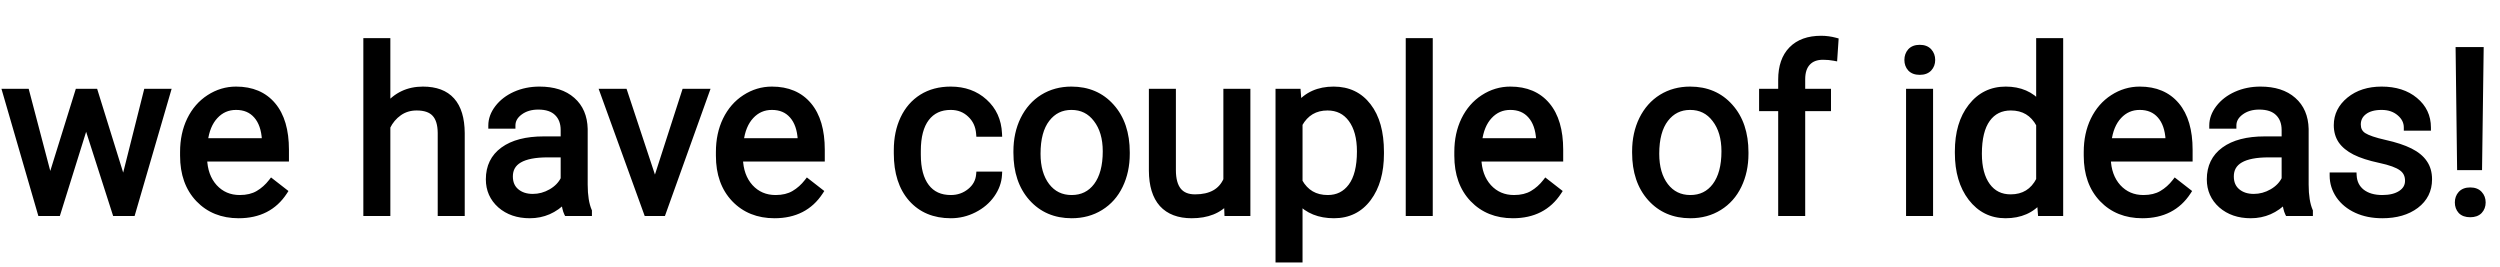<svg width="787" height="84" viewBox="0 0 787 84" fill="none" xmlns="http://www.w3.org/2000/svg">
<path d="M38.879 58.035L46.191 28.961H52.695L41.621 67H36.348L27.102 38.172L18.102 67H12.828L1.789 28.961H8.258L15.746 57.438L24.605 28.961H29.844L38.879 58.035ZM75.125 67.703C69.969 67.703 65.773 66.016 62.539 62.641C59.305 59.242 57.688 54.707 57.688 49.035V47.84C57.688 44.066 58.402 40.703 59.832 37.75C61.285 34.773 63.301 32.453 65.879 30.789C68.481 29.102 71.293 28.258 74.316 28.258C79.262 28.258 83.106 29.887 85.848 33.145C88.59 36.402 89.961 41.066 89.961 47.137V49.844H64.191C64.285 53.594 65.375 56.629 67.461 58.949C69.57 61.246 72.242 62.395 75.477 62.395C77.773 62.395 79.719 61.926 81.312 60.988C82.906 60.051 84.301 58.809 85.496 57.262L89.469 60.355C86.281 65.254 81.5 67.703 75.125 67.703ZM74.316 33.602C71.691 33.602 69.488 34.562 67.707 36.484C65.926 38.383 64.824 41.055 64.402 44.5H83.457V44.008C83.269 40.703 82.379 38.148 80.785 36.344C79.191 34.516 77.035 33.602 74.316 33.602ZM121.883 33.566C124.766 30.027 128.516 28.258 133.133 28.258C141.172 28.258 145.227 32.793 145.297 41.863V67H138.793V41.828C138.77 39.086 138.137 37.059 136.895 35.746C135.676 34.434 133.766 33.777 131.164 33.777C129.055 33.777 127.203 34.34 125.609 35.465C124.016 36.59 122.773 38.066 121.883 39.895V67H115.379V13H121.883V33.566ZM178.52 67C178.145 66.25 177.84 64.914 177.605 62.992C174.582 66.133 170.973 67.703 166.777 67.703C163.027 67.703 159.945 66.648 157.531 64.539C155.141 62.406 153.945 59.711 153.945 56.453C153.945 52.492 155.445 49.422 158.445 47.242C161.469 45.039 165.711 43.938 171.172 43.938H177.5V40.949C177.5 38.676 176.82 36.871 175.461 35.535C174.102 34.176 172.098 33.496 169.449 33.496C167.129 33.496 165.184 34.082 163.613 35.254C162.043 36.426 161.258 37.844 161.258 39.508H154.719C154.719 37.609 155.387 35.781 156.723 34.023C158.082 32.242 159.91 30.836 162.207 29.805C164.527 28.773 167.07 28.258 169.836 28.258C174.219 28.258 177.652 29.359 180.137 31.562C182.621 33.742 183.91 36.754 184.004 40.598V58.105C184.004 61.598 184.449 64.375 185.34 66.438V67H178.52ZM167.727 62.043C169.766 62.043 171.699 61.516 173.527 60.461C175.355 59.406 176.68 58.035 177.5 56.348V48.543H172.402C164.434 48.543 160.449 50.875 160.449 55.539C160.449 57.578 161.129 59.172 162.488 60.32C163.848 61.469 165.594 62.043 167.727 62.043ZM206.188 58.176L215.609 28.961H222.254L208.613 67H203.656L189.875 28.961H196.52L206.188 58.176ZM243.805 67.703C238.648 67.703 234.453 66.016 231.219 62.641C227.984 59.242 226.367 54.707 226.367 49.035V47.84C226.367 44.066 227.082 40.703 228.512 37.75C229.965 34.773 231.98 32.453 234.559 30.789C237.16 29.102 239.973 28.258 242.996 28.258C247.941 28.258 251.785 29.887 254.527 33.145C257.27 36.402 258.641 41.066 258.641 47.137V49.844H232.871C232.965 53.594 234.055 56.629 236.141 58.949C238.25 61.246 240.922 62.395 244.156 62.395C246.453 62.395 248.398 61.926 249.992 60.988C251.586 60.051 252.98 58.809 254.176 57.262L258.148 60.355C254.961 65.254 250.18 67.703 243.805 67.703ZM242.996 33.602C240.371 33.602 238.168 34.562 236.387 36.484C234.605 38.383 233.504 41.055 233.082 44.5H252.137V44.008C251.949 40.703 251.059 38.148 249.465 36.344C247.871 34.516 245.715 33.602 242.996 33.602ZM299.316 62.395C301.637 62.395 303.664 61.691 305.398 60.285C307.133 58.879 308.094 57.121 308.281 55.012H314.434C314.316 57.191 313.566 59.266 312.184 61.234C310.801 63.203 308.949 64.773 306.629 65.945C304.332 67.117 301.895 67.703 299.316 67.703C294.137 67.703 290.012 65.981 286.941 62.535C283.895 59.066 282.371 54.332 282.371 48.332V47.242C282.371 43.539 283.051 40.246 284.41 37.363C285.77 34.48 287.715 32.242 290.246 30.648C292.801 29.055 295.812 28.258 299.281 28.258C303.547 28.258 307.086 29.535 309.898 32.09C312.734 34.645 314.246 37.961 314.434 42.039H308.281C308.094 39.578 307.156 37.562 305.469 35.992C303.805 34.398 301.742 33.602 299.281 33.602C295.977 33.602 293.41 34.797 291.582 37.188C289.777 39.555 288.875 42.988 288.875 47.488V48.719C288.875 53.102 289.777 56.477 291.582 58.844C293.387 61.211 295.965 62.395 299.316 62.395ZM320.023 47.629C320.023 43.902 320.75 40.551 322.203 37.574C323.68 34.598 325.719 32.301 328.32 30.684C330.945 29.066 333.934 28.258 337.285 28.258C342.465 28.258 346.648 30.051 349.836 33.637C353.047 37.223 354.652 41.992 354.652 47.945V48.402C354.652 52.105 353.938 55.434 352.508 58.387C351.102 61.316 349.074 63.602 346.426 65.242C343.801 66.883 340.777 67.703 337.355 67.703C332.199 67.703 328.016 65.91 324.805 62.324C321.617 58.738 320.023 53.992 320.023 48.086V47.629ZM326.562 48.402C326.562 52.621 327.535 56.008 329.48 58.562C331.449 61.117 334.074 62.395 337.355 62.395C340.66 62.395 343.285 61.105 345.23 58.527C347.176 55.926 348.148 52.293 348.148 47.629C348.148 43.457 347.152 40.082 345.16 37.504C343.191 34.902 340.566 33.602 337.285 33.602C334.074 33.602 331.484 34.879 329.516 37.434C327.547 39.988 326.562 43.645 326.562 48.402ZM386.293 63.238C383.762 66.215 380.047 67.703 375.148 67.703C371.094 67.703 368 66.531 365.867 64.188C363.758 61.82 362.691 58.328 362.668 53.711V28.961H369.172V53.535C369.172 59.301 371.516 62.184 376.203 62.184C381.172 62.184 384.477 60.332 386.117 56.629V28.961H392.621V67H386.434L386.293 63.238ZM434.668 48.402C434.668 54.191 433.344 58.855 430.695 62.395C428.047 65.934 424.461 67.703 419.938 67.703C415.32 67.703 411.688 66.238 409.039 63.309V81.625H402.535V28.961H408.477L408.793 33.18C411.441 29.898 415.121 28.258 419.832 28.258C424.402 28.258 428.012 29.98 430.66 33.426C433.332 36.871 434.668 41.664 434.668 47.805V48.402ZM428.164 47.664C428.164 43.375 427.25 39.988 425.422 37.504C423.594 35.02 421.086 33.777 417.898 33.777C413.961 33.777 411.008 35.523 409.039 39.016V57.191C410.984 60.66 413.961 62.395 417.969 62.395C421.086 62.395 423.559 61.164 425.387 58.703C427.238 56.219 428.164 52.539 428.164 47.664ZM450.031 67H443.527V13H450.031V67ZM476.258 67.703C471.102 67.703 466.906 66.016 463.672 62.641C460.438 59.242 458.82 54.707 458.82 49.035V47.84C458.82 44.066 459.535 40.703 460.965 37.75C462.418 34.773 464.434 32.453 467.012 30.789C469.613 29.102 472.426 28.258 475.449 28.258C480.395 28.258 484.238 29.887 486.98 33.145C489.723 36.402 491.094 41.066 491.094 47.137V49.844H465.324C465.418 53.594 466.508 56.629 468.594 58.949C470.703 61.246 473.375 62.395 476.609 62.395C478.906 62.395 480.852 61.926 482.445 60.988C484.039 60.051 485.434 58.809 486.629 57.262L490.602 60.355C487.414 65.254 482.633 67.703 476.258 67.703ZM475.449 33.602C472.824 33.602 470.621 34.562 468.84 36.484C467.059 38.383 465.957 41.055 465.535 44.5H484.59V44.008C484.402 40.703 483.512 38.148 481.918 36.344C480.324 34.516 478.168 33.602 475.449 33.602ZM514.789 47.629C514.789 43.902 515.516 40.551 516.969 37.574C518.445 34.598 520.484 32.301 523.086 30.684C525.711 29.066 528.699 28.258 532.051 28.258C537.23 28.258 541.414 30.051 544.602 33.637C547.812 37.223 549.418 41.992 549.418 47.945V48.402C549.418 52.105 548.703 55.434 547.273 58.387C545.867 61.316 543.84 63.602 541.191 65.242C538.566 66.883 535.543 67.703 532.121 67.703C526.965 67.703 522.781 65.91 519.57 62.324C516.383 58.738 514.789 53.992 514.789 48.086V47.629ZM521.328 48.402C521.328 52.621 522.301 56.008 524.246 58.562C526.215 61.117 528.84 62.395 532.121 62.395C535.426 62.395 538.051 61.105 539.996 58.527C541.941 55.926 542.914 52.293 542.914 47.629C542.914 43.457 541.918 40.082 539.926 37.504C537.957 34.902 535.332 33.602 532.051 33.602C528.84 33.602 526.25 34.879 524.281 37.434C522.312 39.988 521.328 43.645 521.328 48.402ZM560.773 67V33.988H554.762V28.961H560.773V25.059C560.773 20.98 561.863 17.828 564.043 15.602C566.223 13.375 569.305 12.262 573.289 12.262C574.789 12.262 576.277 12.461 577.754 12.859L577.402 18.133C576.301 17.922 575.129 17.816 573.887 17.816C571.777 17.816 570.148 18.438 569 19.68C567.852 20.898 567.277 22.656 567.277 24.953V28.961H575.398V33.988H567.277V67H560.773ZM607.531 67H601.027V28.961H607.531V67ZM600.5 18.871C600.5 17.816 600.816 16.926 601.449 16.199C602.105 15.473 603.066 15.109 604.332 15.109C605.598 15.109 606.559 15.473 607.215 16.199C607.871 16.926 608.199 17.816 608.199 18.871C608.199 19.926 607.871 20.805 607.215 21.508C606.559 22.211 605.598 22.562 604.332 22.562C603.066 22.562 602.105 22.211 601.449 21.508C600.816 20.805 600.5 19.926 600.5 18.871ZM616.391 47.664C616.391 41.828 617.773 37.141 620.539 33.602C623.305 30.039 626.926 28.258 631.402 28.258C635.855 28.258 639.383 29.781 641.984 32.828V13H648.488V67H642.512L642.195 62.922C639.594 66.109 635.973 67.703 631.332 67.703C626.926 67.703 623.328 65.898 620.539 62.289C617.773 58.68 616.391 53.969 616.391 48.156V47.664ZM622.895 48.402C622.895 52.715 623.785 56.09 625.566 58.527C627.348 60.965 629.809 62.184 632.949 62.184C637.074 62.184 640.086 60.332 641.984 56.629V39.156C640.039 35.57 637.051 33.777 633.02 33.777C629.832 33.777 627.348 35.008 625.566 37.469C623.785 39.93 622.895 43.574 622.895 48.402ZM674.398 67.703C669.242 67.703 665.047 66.016 661.812 62.641C658.578 59.242 656.961 54.707 656.961 49.035V47.84C656.961 44.066 657.676 40.703 659.105 37.75C660.559 34.773 662.574 32.453 665.152 30.789C667.754 29.102 670.566 28.258 673.59 28.258C678.535 28.258 682.379 29.887 685.121 33.145C687.863 36.402 689.234 41.066 689.234 47.137V49.844H663.465C663.559 53.594 664.648 56.629 666.734 58.949C668.844 61.246 671.516 62.395 674.75 62.395C677.047 62.395 678.992 61.926 680.586 60.988C682.18 60.051 683.574 58.809 684.77 57.262L688.742 60.355C685.555 65.254 680.773 67.703 674.398 67.703ZM673.59 33.602C670.965 33.602 668.762 34.562 666.98 36.484C665.199 38.383 664.098 41.055 663.676 44.5H682.73V44.008C682.543 40.703 681.652 38.148 680.059 36.344C678.465 34.516 676.309 33.602 673.59 33.602ZM720.277 67C719.902 66.25 719.598 64.914 719.363 62.992C716.34 66.133 712.73 67.703 708.535 67.703C704.785 67.703 701.703 66.648 699.289 64.539C696.898 62.406 695.703 59.711 695.703 56.453C695.703 52.492 697.203 49.422 700.203 47.242C703.227 45.039 707.469 43.938 712.93 43.938H719.258V40.949C719.258 38.676 718.578 36.871 717.219 35.535C715.859 34.176 713.855 33.496 711.207 33.496C708.887 33.496 706.941 34.082 705.371 35.254C703.801 36.426 703.016 37.844 703.016 39.508H696.477C696.477 37.609 697.145 35.781 698.48 34.023C699.84 32.242 701.668 30.836 703.965 29.805C706.285 28.773 708.828 28.258 711.594 28.258C715.977 28.258 719.41 29.359 721.895 31.562C724.379 33.742 725.668 36.754 725.762 40.598V58.105C725.762 61.598 726.207 64.375 727.098 66.438V67H720.277ZM709.484 62.043C711.523 62.043 713.457 61.516 715.285 60.461C717.113 59.406 718.438 58.035 719.258 56.348V48.543H714.16C706.191 48.543 702.207 50.875 702.207 55.539C702.207 57.578 702.887 59.172 704.246 60.32C705.605 61.469 707.352 62.043 709.484 62.043ZM758.105 56.91C758.105 55.152 757.438 53.793 756.102 52.832C754.789 51.848 752.48 51.004 749.176 50.301C745.895 49.598 743.281 48.754 741.336 47.77C739.414 46.785 737.984 45.613 737.047 44.254C736.133 42.895 735.676 41.277 735.676 39.402C735.676 36.285 736.988 33.648 739.613 31.492C742.262 29.336 745.637 28.258 749.738 28.258C754.051 28.258 757.543 29.371 760.215 31.598C762.91 33.824 764.258 36.672 764.258 40.141H757.719C757.719 38.359 756.957 36.824 755.434 35.535C753.934 34.246 752.035 33.602 749.738 33.602C747.371 33.602 745.52 34.117 744.184 35.148C742.848 36.18 742.18 37.527 742.18 39.191C742.18 40.762 742.801 41.945 744.043 42.742C745.285 43.539 747.523 44.301 750.758 45.027C754.016 45.754 756.652 46.621 758.668 47.629C760.684 48.637 762.172 49.855 763.133 51.285C764.117 52.691 764.609 54.414 764.609 56.453C764.609 59.852 763.25 62.582 760.531 64.644C757.812 66.684 754.285 67.703 749.949 67.703C746.902 67.703 744.207 67.164 741.863 66.086C739.52 65.008 737.68 63.508 736.344 61.586C735.031 59.641 734.375 57.543 734.375 55.293H740.879C740.996 57.473 741.863 59.207 743.48 60.496C745.121 61.762 747.277 62.395 749.949 62.395C752.41 62.395 754.379 61.902 755.855 60.918C757.355 59.91 758.105 58.574 758.105 56.91ZM780.359 52.551H774.488L774.031 15.812H780.852L780.359 52.551ZM773.785 63.73C773.785 62.676 774.102 61.797 774.734 61.094C775.391 60.367 776.352 60.004 777.617 60.004C778.883 60.004 779.844 60.367 780.5 61.094C781.156 61.797 781.484 62.676 781.484 63.73C781.484 64.785 781.156 65.664 780.5 66.367C779.844 67.047 778.883 67.387 777.617 67.387C776.352 67.387 775.391 67.047 774.734 66.367C774.102 65.664 773.785 64.785 773.785 63.73Z" fill="black"/>
<path d="M38.879 58.035L37.924 58.332L38.98 61.731L39.849 58.279L38.879 58.035ZM46.191 28.961V27.961H45.412L45.222 28.717L46.191 28.961ZM52.695 28.961L53.656 29.241L54.028 27.961H52.695V28.961ZM41.621 67V68H42.371L42.581 67.279L41.621 67ZM36.348 67L35.395 67.305L35.618 68H36.348V67ZM27.102 38.172L28.054 37.867L27.089 34.858L26.147 37.874L27.102 38.172ZM18.102 67V68H18.837L19.056 67.298L18.102 67ZM12.828 67L11.868 67.279L12.077 68H12.828V67ZM1.789 28.961V27.961H0.458L0.829 29.24L1.789 28.961ZM8.258 28.961L9.225 28.707L9.029 27.961H8.258V28.961ZM15.746 57.438L14.779 57.692L15.665 61.063L16.701 57.735L15.746 57.438ZM24.605 28.961V27.961H23.869L23.651 28.664L24.605 28.961ZM29.844 28.961L30.799 28.664L30.58 27.961H29.844V28.961ZM39.849 58.279L47.161 29.205L45.222 28.717L37.909 57.791L39.849 58.279ZM46.191 29.961H52.695V27.961H46.191V29.961ZM51.735 28.681L40.661 66.721L42.581 67.279L53.656 29.241L51.735 28.681ZM41.621 66H36.348V68H41.621V66ZM37.3 66.695L28.054 37.867L26.149 38.477L35.395 67.305L37.3 66.695ZM26.147 37.874L17.147 66.702L19.056 67.298L28.056 38.47L26.147 37.874ZM18.102 66H12.828V68H18.102V66ZM13.789 66.721L2.749 28.682L0.829 29.24L11.868 67.279L13.789 66.721ZM1.789 29.961H8.258V27.961H1.789V29.961ZM7.291 29.215L14.779 57.692L16.713 57.183L9.225 28.707L7.291 29.215ZM16.701 57.735L25.56 29.258L23.651 28.664L14.791 57.14L16.701 57.735ZM24.605 29.961H29.844V27.961H24.605V29.961ZM28.889 29.258L37.924 58.332L39.834 57.738L30.799 28.664L28.889 29.258ZM62.539 62.641L61.815 63.33L61.817 63.333L62.539 62.641ZM59.832 37.75L58.933 37.311L58.932 37.314L59.832 37.75ZM65.879 30.789L66.421 31.629L66.423 31.628L65.879 30.789ZM89.961 49.844V50.844H90.961V49.844H89.961ZM64.191 49.844V48.844H63.166L63.192 49.869L64.191 49.844ZM67.461 58.949L66.717 59.618L66.724 59.626L67.461 58.949ZM85.496 57.262L86.111 56.473L85.319 55.856L84.705 56.65L85.496 57.262ZM89.469 60.355L90.307 60.901L90.808 60.131L90.083 59.566L89.469 60.355ZM67.707 36.484L68.436 37.169L68.441 37.164L67.707 36.484ZM64.402 44.5L63.41 44.379L63.272 45.5H64.402V44.5ZM83.457 44.5V45.5H84.457V44.5H83.457ZM83.457 44.008H84.457V43.98L84.455 43.951L83.457 44.008ZM80.785 36.344L80.031 37.001L80.036 37.006L80.785 36.344ZM75.125 66.703C70.21 66.703 66.286 65.106 63.261 61.949L61.817 63.333C65.26 66.926 69.727 68.703 75.125 68.703V66.703ZM63.263 61.951C60.242 58.776 58.688 54.507 58.688 49.035H56.688C56.688 54.907 58.368 59.708 61.815 63.33L63.263 61.951ZM58.688 49.035V47.84H56.688V49.035H58.688ZM58.688 47.84C58.688 44.195 59.377 40.984 60.732 38.186L58.932 37.314C57.427 40.422 56.688 43.938 56.688 47.84H58.688ZM60.731 38.189C62.11 35.362 64.008 33.187 66.421 31.629L65.337 29.949C62.593 31.72 60.46 34.184 58.933 37.311L60.731 38.189ZM66.423 31.628C68.867 30.043 71.491 29.258 74.316 29.258V27.258C71.095 27.258 68.094 28.16 65.335 29.95L66.423 31.628ZM74.316 29.258C79.02 29.258 82.562 30.794 85.083 33.788L86.613 32.501C83.649 28.979 79.504 27.258 74.316 27.258V29.258ZM85.083 33.788C87.62 36.803 88.961 41.203 88.961 47.137H90.961C90.961 40.929 89.56 36.002 86.613 32.501L85.083 33.788ZM88.961 47.137V49.844H90.961V47.137H88.961ZM89.961 48.844H64.191V50.844H89.961V48.844ZM63.192 49.869C63.29 53.807 64.441 57.086 66.717 59.618L68.205 58.281C66.309 56.172 65.28 53.381 65.191 49.819L63.192 49.869ZM66.724 59.626C69.031 62.137 71.974 63.395 75.477 63.395V61.395C72.51 61.395 70.11 60.355 68.198 58.273L66.724 59.626ZM75.477 63.395C77.909 63.395 80.039 62.898 81.82 61.85L80.805 60.126C79.398 60.954 77.638 61.395 75.477 61.395V63.395ZM81.82 61.85C83.529 60.844 85.019 59.515 86.287 57.873L84.705 56.65C83.583 58.102 82.283 59.257 80.805 60.126L81.82 61.85ZM84.882 58.051L88.854 61.144L90.083 59.566L86.111 56.473L84.882 58.051ZM88.631 59.81C85.647 64.396 81.198 66.703 75.125 66.703V68.703C81.802 68.703 86.916 66.112 90.307 60.901L88.631 59.81ZM74.316 32.602C71.414 32.602 68.945 33.678 66.974 35.805L68.441 37.164C70.032 35.447 71.969 34.602 74.316 34.602V32.602ZM66.978 35.8C65.01 37.898 63.849 40.792 63.41 44.379L65.395 44.621C65.799 41.317 66.842 38.868 68.436 37.169L66.978 35.8ZM64.402 45.5H83.457V43.5H64.402V45.5ZM84.457 44.5V44.008H82.457V44.5H84.457ZM84.455 43.951C84.26 40.505 83.324 37.708 81.535 35.682L80.036 37.006C81.434 38.589 82.279 40.901 82.459 44.065L84.455 43.951ZM81.539 35.687C79.731 33.613 77.285 32.602 74.316 32.602V34.602C76.785 34.602 78.652 35.418 80.031 37.001L81.539 35.687ZM121.883 33.566H120.883V36.377L122.658 34.198L121.883 33.566ZM145.297 41.863L146.297 41.863L146.297 41.855L145.297 41.863ZM145.297 67V68H146.297V67H145.297ZM138.793 67H137.793V68H138.793V67ZM138.793 41.828L139.793 41.828L139.793 41.82L138.793 41.828ZM136.895 35.746L136.162 36.427L136.168 36.434L136.895 35.746ZM121.883 39.895L120.984 39.457L120.883 39.664V39.895H121.883ZM121.883 67V68H122.883V67H121.883ZM115.379 67H114.379V68H115.379V67ZM115.379 13V12H114.379V13H115.379ZM121.883 13H122.883V12H121.883V13ZM122.658 34.198C125.349 30.895 128.812 29.258 133.133 29.258V27.258C128.219 27.258 124.183 29.16 121.107 32.935L122.658 34.198ZM133.133 29.258C136.964 29.258 139.676 30.333 141.458 32.326C143.259 34.341 144.263 37.463 144.297 41.871L146.297 41.855C146.261 37.193 145.202 33.513 142.949 30.993C140.676 28.45 137.34 27.258 133.133 27.258V29.258ZM144.297 41.863V67H146.297V41.863H144.297ZM145.297 66H138.793V68H145.297V66ZM139.793 67V41.828H137.793V67H139.793ZM139.793 41.82C139.768 38.952 139.108 36.63 137.621 35.059L136.168 36.434C137.165 37.487 137.771 39.22 137.793 41.837L139.793 41.82ZM137.627 35.066C136.147 33.472 133.916 32.777 131.164 32.777V34.777C133.615 34.777 135.204 35.395 136.162 36.426L137.627 35.066ZM131.164 32.777C128.866 32.777 126.809 33.394 125.033 34.648L126.186 36.282C127.597 35.286 129.244 34.777 131.164 34.777V32.777ZM125.033 34.648C123.295 35.874 121.945 37.484 120.984 39.457L122.782 40.333C123.602 38.649 124.736 37.306 126.186 36.282L125.033 34.648ZM120.883 39.895V67H122.883V39.895H120.883ZM121.883 66H115.379V68H121.883V66ZM116.379 67V13H114.379V67H116.379ZM115.379 14H121.883V12H115.379V14ZM120.883 13V33.566H122.883V13H120.883ZM178.52 67L177.625 67.447L177.901 68H178.52V67ZM177.605 62.992L178.598 62.871L178.344 60.784L176.885 62.299L177.605 62.992ZM157.531 64.539L156.865 65.285L156.873 65.292L157.531 64.539ZM158.445 47.242L159.033 48.051L159.034 48.05L158.445 47.242ZM177.5 43.938V44.938H178.5V43.938H177.5ZM175.461 35.535L174.754 36.242L174.76 36.248L175.461 35.535ZM161.258 39.508V40.508H162.258V39.508H161.258ZM154.719 39.508H153.719V40.508H154.719V39.508ZM156.723 34.023L155.928 33.417L155.926 33.418L156.723 34.023ZM162.207 29.805L161.801 28.891L161.797 28.892L162.207 29.805ZM180.137 31.562L179.473 32.311L179.477 32.314L180.137 31.562ZM184.004 40.598H185.004V40.586L185.004 40.573L184.004 40.598ZM185.34 66.438H186.34V66.231L186.258 66.041L185.34 66.438ZM185.34 67V68H186.34V67H185.34ZM177.5 56.348L178.399 56.785L178.5 56.578V56.348H177.5ZM177.5 48.543H178.5V47.543H177.5V48.543ZM179.414 66.553C179.123 65.971 178.832 64.789 178.598 62.871L176.613 63.113C176.848 65.039 177.166 66.529 177.625 67.447L179.414 66.553ZM176.885 62.299C174.042 65.252 170.689 66.703 166.777 66.703V68.703C171.256 68.703 175.122 67.014 178.326 63.686L176.885 62.299ZM166.777 66.703C163.226 66.703 160.391 65.71 158.189 63.786L156.873 65.292C159.5 67.587 162.829 68.703 166.777 68.703V66.703ZM158.197 63.793C156.023 61.853 154.945 59.431 154.945 56.453H152.945C152.945 59.99 154.258 62.959 156.866 65.285L158.197 63.793ZM154.945 56.453C154.945 52.787 156.312 50.028 159.033 48.051L157.858 46.433C154.579 48.816 152.945 52.198 152.945 56.453H154.945ZM159.034 48.05C161.824 46.017 165.829 44.938 171.172 44.938V42.938C165.592 42.938 161.113 44.061 157.856 46.434L159.034 48.05ZM171.172 44.938H177.5V42.938H171.172V44.938ZM178.5 43.938V40.949H176.5V43.938H178.5ZM178.5 40.949C178.5 38.463 177.749 36.382 176.162 34.822L174.76 36.248C175.892 37.361 176.5 38.888 176.5 40.949H178.5ZM176.168 34.828C174.559 33.219 172.261 32.496 169.449 32.496V34.496C171.935 34.496 173.644 35.132 174.754 36.242L176.168 34.828ZM169.449 32.496C166.954 32.496 164.788 33.129 163.015 34.453L164.211 36.055C165.579 35.035 167.303 34.496 169.449 34.496V32.496ZM163.015 34.453C161.243 35.775 160.258 37.47 160.258 39.508H162.258C162.258 38.218 162.843 37.076 164.211 36.055L163.015 34.453ZM161.258 38.508H154.719V40.508H161.258V38.508ZM155.719 39.508C155.719 37.862 156.293 36.242 157.519 34.629L155.926 33.418C154.481 35.321 153.719 37.356 153.719 39.508H155.719ZM157.518 34.63C158.764 32.997 160.453 31.689 162.617 30.717L161.797 28.892C159.368 29.983 157.4 31.488 155.928 33.417L157.518 34.63ZM162.613 30.718C164.795 29.749 167.198 29.258 169.836 29.258V27.258C166.943 27.258 164.26 27.798 161.801 28.891L162.613 30.718ZM169.836 29.258C174.054 29.258 177.224 30.316 179.473 32.311L180.8 30.814C178.081 28.403 174.384 27.258 169.836 27.258V29.258ZM179.477 32.314C181.717 34.279 182.916 37.008 183.004 40.622L185.004 40.573C184.904 36.5 183.525 33.205 180.796 30.811L179.477 32.314ZM183.004 40.598V58.105H185.004V40.598H183.004ZM183.004 58.105C183.004 61.666 183.456 64.596 184.422 66.834L186.258 66.041C185.443 64.154 185.004 61.529 185.004 58.105H183.004ZM184.34 66.438V67H186.34V66.438H184.34ZM185.34 66H178.52V68H185.34V66ZM167.727 63.043C169.947 63.043 172.053 62.466 174.027 61.327L173.028 59.595C171.346 60.565 169.584 61.043 167.727 61.043V63.043ZM174.027 61.327C176.006 60.185 177.481 58.674 178.399 56.785L176.601 55.91C175.878 57.396 174.705 58.627 173.028 59.595L174.027 61.327ZM178.5 56.348V48.543H176.5V56.348H178.5ZM177.5 47.543H172.402V49.543H177.5V47.543ZM172.402 47.543C168.353 47.543 165.152 48.13 162.932 49.429C160.63 50.777 159.449 52.856 159.449 55.539H161.449C161.449 53.558 162.261 52.139 163.943 51.155C165.707 50.122 168.483 49.543 172.402 49.543V47.543ZM159.449 55.539C159.449 57.825 160.224 59.717 161.843 61.084L163.134 59.556C162.033 58.627 161.449 57.332 161.449 55.539H159.449ZM161.843 61.084C163.417 62.414 165.406 63.043 167.727 63.043V61.043C165.781 61.043 164.278 60.523 163.134 59.556L161.843 61.084ZM206.188 58.176L205.238 58.49L206.2 61.396L207.139 58.483L206.188 58.176ZM215.609 28.961V27.961H214.881L214.658 28.654L215.609 28.961ZM222.254 28.961L223.195 29.299L223.675 27.961H222.254V28.961ZM208.613 67V68H209.317L209.555 67.338L208.613 67ZM203.656 67L202.716 67.341L202.955 68H203.656V67ZM189.875 28.961V27.961H188.449L188.935 29.302L189.875 28.961ZM196.52 28.961L197.469 28.647L197.242 27.961H196.52V28.961ZM207.139 58.483L216.561 29.268L214.658 28.654L205.236 57.869L207.139 58.483ZM215.609 29.961H222.254V27.961H215.609V29.961ZM221.313 28.623L207.672 66.662L209.555 67.338L223.195 29.299L221.313 28.623ZM208.613 66H203.656V68H208.613V66ZM204.596 66.659L190.815 28.62L188.935 29.302L202.716 67.341L204.596 66.659ZM189.875 29.961H196.52V27.961H189.875V29.961ZM195.57 29.275L205.238 58.49L207.137 57.862L197.469 28.647L195.57 29.275ZM231.219 62.641L230.494 63.33L230.497 63.333L231.219 62.641ZM228.512 37.75L227.613 37.311L227.612 37.314L228.512 37.75ZM234.559 30.789L235.101 31.629L235.103 31.628L234.559 30.789ZM258.641 49.844V50.844H259.641V49.844H258.641ZM232.871 49.844V48.844H231.846L231.871 49.869L232.871 49.844ZM236.141 58.949L235.397 59.618L235.404 59.626L236.141 58.949ZM254.176 57.262L254.79 56.473L253.998 55.856L253.384 56.65L254.176 57.262ZM258.148 60.355L258.987 60.901L259.488 60.131L258.763 59.566L258.148 60.355ZM236.387 36.484L237.116 37.169L237.12 37.164L236.387 36.484ZM233.082 44.5L232.089 44.379L231.952 45.5H233.082V44.5ZM252.137 44.5V45.5H253.137V44.5H252.137ZM252.137 44.008H253.137V43.98L253.135 43.951L252.137 44.008ZM249.465 36.344L248.711 37.001L248.715 37.006L249.465 36.344ZM243.805 66.703C238.89 66.703 234.966 65.106 231.941 61.949L230.497 63.333C233.94 66.926 238.407 68.703 243.805 68.703V66.703ZM231.943 61.951C228.921 58.776 227.367 54.507 227.367 49.035H225.367C225.367 54.907 227.047 59.708 230.494 63.33L231.943 61.951ZM227.367 49.035V47.84H225.367V49.035H227.367ZM227.367 47.84C227.367 44.195 228.057 40.984 229.412 38.186L227.612 37.314C226.107 40.422 225.367 43.938 225.367 47.84H227.367ZM229.41 38.189C230.79 35.362 232.688 33.187 235.101 31.629L234.016 29.949C231.273 31.72 229.14 34.184 227.613 37.311L229.41 38.189ZM235.103 31.628C237.547 30.043 240.171 29.258 242.996 29.258V27.258C239.774 27.258 236.774 28.16 234.014 29.95L235.103 31.628ZM242.996 29.258C247.699 29.258 251.242 30.794 253.762 33.788L255.292 32.501C252.329 28.979 248.183 27.258 242.996 27.258V29.258ZM253.762 33.788C256.299 36.803 257.641 41.203 257.641 47.137H259.641C259.641 40.929 258.24 36.002 255.292 32.501L253.762 33.788ZM257.641 47.137V49.844H259.641V47.137H257.641ZM258.641 48.844H232.871V50.844H258.641V48.844ZM231.871 49.869C231.97 53.807 233.121 57.086 235.397 59.618L236.884 58.281C234.988 56.172 233.96 53.381 233.871 49.819L231.871 49.869ZM235.404 59.626C237.711 62.137 240.654 63.395 244.156 63.395V61.395C241.19 61.395 238.789 60.355 236.877 58.273L235.404 59.626ZM244.156 63.395C246.589 63.395 248.719 62.898 250.499 61.85L249.485 60.126C248.078 60.954 246.318 61.395 244.156 61.395V63.395ZM250.499 61.85C252.209 60.844 253.698 59.515 254.967 57.873L253.384 56.65C252.263 58.102 250.963 59.257 249.485 60.126L250.499 61.85ZM253.561 58.051L257.534 61.144L258.763 59.566L254.79 56.473L253.561 58.051ZM257.31 59.81C254.326 64.396 249.878 66.703 243.805 66.703V68.703C250.481 68.703 255.596 66.112 258.987 60.901L257.31 59.81ZM242.996 32.602C240.093 32.602 237.624 33.678 235.653 35.805L237.12 37.164C238.712 35.447 240.649 34.602 242.996 34.602V32.602ZM235.657 35.8C233.689 37.898 232.529 40.792 232.089 44.379L234.075 44.621C234.479 41.317 235.522 38.868 237.116 37.169L235.657 35.8ZM233.082 45.5H252.137V43.5H233.082V45.5ZM253.137 44.5V44.008H251.137V44.5H253.137ZM253.135 43.951C252.94 40.505 252.004 37.708 250.214 35.682L248.715 37.006C250.114 38.589 250.959 40.901 251.138 44.065L253.135 43.951ZM250.219 35.687C248.411 33.613 245.965 32.602 242.996 32.602V34.602C245.465 34.602 247.331 35.418 248.711 37.001L250.219 35.687ZM308.281 55.012V54.012H307.366L307.285 54.923L308.281 55.012ZM314.434 55.012L315.432 55.065L315.489 54.012H314.434V55.012ZM306.629 65.945L306.178 65.053L306.174 65.055L306.629 65.945ZM286.941 62.535L286.19 63.195L286.195 63.2L286.941 62.535ZM290.246 30.648L289.717 29.8L289.713 29.802L290.246 30.648ZM309.898 32.09L309.226 32.83L309.229 32.833L309.898 32.09ZM314.434 42.039V43.039H315.481L315.433 41.993L314.434 42.039ZM308.281 42.039L307.284 42.115L307.355 43.039H308.281V42.039ZM305.469 35.992L304.777 36.714L304.782 36.719L304.788 36.724L305.469 35.992ZM291.582 37.188L290.788 36.58L290.787 36.581L291.582 37.188ZM299.316 63.395C301.856 63.395 304.108 62.619 306.028 61.062L304.769 59.508C303.22 60.764 301.417 61.395 299.316 61.395V63.395ZM306.028 61.062C307.96 59.496 309.064 57.495 309.277 55.1L307.285 54.923C307.123 56.747 306.306 58.262 304.769 59.508L306.028 61.062ZM308.281 56.012H314.434V54.012H308.281V56.012ZM313.435 54.958C313.329 56.932 312.652 58.828 311.365 60.66L313.002 61.809C314.481 59.703 315.304 57.451 315.432 55.065L313.435 54.958ZM311.365 60.66C310.084 62.483 308.364 63.949 306.178 65.053L307.08 66.838C309.535 65.598 311.517 63.923 313.002 61.809L311.365 60.66ZM306.174 65.055C304.018 66.155 301.737 66.703 299.316 66.703V68.703C302.053 68.703 304.646 68.08 307.083 66.836L306.174 65.055ZM299.316 66.703C294.383 66.703 290.544 65.075 287.688 61.87L286.195 63.2C289.479 66.886 293.89 68.703 299.316 68.703V66.703ZM287.693 61.875C284.849 58.638 283.371 54.164 283.371 48.332H281.371C281.371 54.501 282.94 59.495 286.19 63.195L287.693 61.875ZM283.371 48.332V47.242H281.371V48.332H283.371ZM283.371 47.242C283.371 43.663 284.028 40.519 285.315 37.79L283.506 36.937C282.074 39.973 281.371 43.415 281.371 47.242H283.371ZM285.315 37.79C286.598 35.068 288.42 32.98 290.779 31.495L289.713 29.802C287.01 31.504 284.941 33.893 283.506 36.937L285.315 37.79ZM290.775 31.497C293.148 30.017 295.971 29.258 299.281 29.258V27.258C295.654 27.258 292.453 28.093 289.717 29.8L290.775 31.497ZM299.281 29.258C303.331 29.258 306.621 30.463 309.226 32.83L310.571 31.35C307.551 28.607 303.763 27.258 299.281 27.258V29.258ZM309.229 32.833C311.852 35.195 313.258 38.253 313.435 42.085L315.433 41.993C315.234 37.669 313.617 34.094 310.568 31.347L309.229 32.833ZM314.434 41.039H308.281V43.039H314.434V41.039ZM309.278 41.963C309.073 39.271 308.035 37.014 306.15 35.26L304.788 36.724C306.277 38.111 307.114 39.885 307.284 42.115L309.278 41.963ZM306.16 35.27C304.297 33.485 301.981 32.602 299.281 32.602V34.602C301.504 34.602 303.313 35.312 304.777 36.714L306.16 35.27ZM299.281 32.602C295.7 32.602 292.825 33.915 290.788 36.58L292.376 37.795C293.995 35.678 296.253 34.602 299.281 34.602V32.602ZM290.787 36.581C288.797 39.192 287.875 42.876 287.875 47.488H289.875C289.875 43.101 290.758 39.918 292.377 37.794L290.787 36.581ZM287.875 47.488V48.719H289.875V47.488H287.875ZM287.875 48.719C287.875 53.221 288.8 56.843 290.787 59.45L292.377 58.237C290.755 56.11 289.875 52.982 289.875 48.719H287.875ZM290.787 59.45C292.806 62.099 295.698 63.395 299.316 63.395V61.395C296.232 61.395 293.967 60.323 292.377 58.237L290.787 59.45ZM322.203 37.574L321.307 37.13L321.304 37.136L322.203 37.574ZM328.32 30.684L327.796 29.832L327.792 29.834L328.32 30.684ZM349.836 33.637L349.089 34.301L349.091 34.304L349.836 33.637ZM352.508 58.387L351.608 57.951L351.606 57.954L352.508 58.387ZM346.426 65.242L345.899 64.392L345.896 64.394L346.426 65.242ZM324.805 62.324L324.057 62.989L324.06 62.991L324.805 62.324ZM329.48 58.562L328.685 59.168L328.688 59.173L329.48 58.562ZM345.23 58.527L346.029 59.13L346.031 59.126L345.23 58.527ZM345.16 37.504L344.363 38.107L344.369 38.115L345.16 37.504ZM321.023 47.629C321.023 44.035 321.723 40.837 323.102 38.013L321.304 37.136C319.777 40.265 319.023 43.77 319.023 47.629H321.023ZM323.099 38.019C324.5 35.194 326.418 33.044 328.848 31.533L327.792 29.834C325.02 31.558 322.859 34.001 321.307 37.13L323.099 38.019ZM328.845 31.535C331.298 30.023 334.102 29.258 337.285 29.258V27.258C333.765 27.258 330.592 28.109 327.796 29.832L328.845 31.535ZM337.285 29.258C342.205 29.258 346.107 30.947 349.089 34.301L350.583 32.972C347.19 29.154 342.725 27.258 337.285 27.258V29.258ZM349.091 34.304C352.101 37.666 353.652 42.178 353.652 47.945H355.652C355.652 41.807 353.993 36.78 350.581 32.97L349.091 34.304ZM353.652 47.945V48.402H355.652V47.945H353.652ZM353.652 48.402C353.652 51.974 352.964 55.15 351.608 57.951L353.408 58.822C354.911 55.717 355.652 52.237 355.652 48.402H353.652ZM351.606 57.954C350.279 60.719 348.378 62.856 345.899 64.392L346.952 66.092C349.77 64.347 351.924 61.913 353.409 58.819L351.606 57.954ZM345.896 64.394C343.446 65.925 340.61 66.703 337.355 66.703V68.703C340.944 68.703 344.155 67.84 346.956 66.09L345.896 64.394ZM337.355 66.703C332.461 66.703 328.556 65.015 325.55 61.657L324.06 62.991C327.475 66.805 331.938 68.703 337.355 68.703V66.703ZM325.552 61.66C322.563 58.297 321.023 53.806 321.023 48.086H319.023C319.023 54.178 320.672 59.18 324.057 62.989L325.552 61.66ZM321.023 48.086V47.629H319.023V48.086H321.023ZM325.562 48.402C325.562 52.771 326.571 56.392 328.685 59.168L330.276 57.957C328.5 55.624 327.562 52.471 327.562 48.402H325.562ZM328.688 59.173C330.85 61.978 333.77 63.395 337.355 63.395V61.395C334.378 61.395 332.048 60.256 330.273 57.952L328.688 59.173ZM337.355 63.395C340.965 63.395 343.889 61.965 346.029 59.13L344.432 57.925C342.681 60.246 340.355 61.395 337.355 61.395V63.395ZM346.031 59.126C348.151 56.291 349.148 52.418 349.148 47.629H347.148C347.148 52.168 346.2 55.561 344.43 57.928L346.031 59.126ZM349.148 47.629C349.148 43.298 348.113 39.69 345.951 36.892L344.369 38.115C346.192 40.474 347.148 43.616 347.148 47.629H349.148ZM345.958 36.901C343.799 34.047 340.878 32.602 337.285 32.602V34.602C340.255 34.602 342.584 35.757 344.363 38.107L345.958 36.901ZM337.285 32.602C333.762 32.602 330.881 34.024 328.724 36.823L330.308 38.044C332.088 35.734 334.386 34.602 337.285 34.602V32.602ZM328.724 36.823C326.569 39.619 325.562 43.524 325.562 48.402H327.562C327.562 43.765 328.524 40.358 330.308 38.044L328.724 36.823ZM386.293 63.238L387.292 63.201L387.196 60.633L385.531 62.59L386.293 63.238ZM365.867 64.188L365.121 64.853L365.128 64.861L365.867 64.188ZM362.668 53.711H361.668L361.668 53.716L362.668 53.711ZM362.668 28.961V27.961H361.668V28.961H362.668ZM369.172 28.961H370.172V27.961H369.172V28.961ZM386.117 56.629L387.031 57.034L387.117 56.84V56.629H386.117ZM386.117 28.961V27.961H385.117V28.961H386.117ZM392.621 28.961H393.621V27.961H392.621V28.961ZM392.621 67V68H393.621V67H392.621ZM386.434 67L385.434 67.037L385.47 68H386.434V67ZM385.531 62.59C383.237 65.289 379.834 66.703 375.148 66.703V68.703C380.26 68.703 384.287 67.141 387.055 63.886L385.531 62.59ZM375.148 66.703C371.292 66.703 368.5 65.595 366.607 63.514L365.128 64.861C367.5 67.467 370.896 68.703 375.148 68.703V66.703ZM366.614 63.522C364.727 61.404 363.691 58.189 363.668 53.706L361.668 53.716C361.692 58.468 362.789 62.236 365.121 64.853L366.614 63.522ZM363.668 53.711V28.961H361.668V53.711H363.668ZM362.668 29.961H369.172V27.961H362.668V29.961ZM368.172 28.961V53.535H370.172V28.961H368.172ZM368.172 53.535C368.172 56.528 368.776 58.958 370.154 60.652C371.564 62.387 373.644 63.184 376.203 63.184V61.184C374.075 61.184 372.639 60.539 371.706 59.391C370.74 58.203 370.172 56.308 370.172 53.535H368.172ZM376.203 63.184C378.807 63.184 381.056 62.699 382.897 61.667C384.751 60.628 386.13 59.069 387.031 57.034L385.203 56.224C384.464 57.892 383.37 59.11 381.919 59.922C380.456 60.742 378.568 61.184 376.203 61.184V63.184ZM387.117 56.629V28.961H385.117V56.629H387.117ZM386.117 29.961H392.621V27.961H386.117V29.961ZM391.621 28.961V67H393.621V28.961H391.621ZM392.621 66H386.434V68H392.621V66ZM387.433 66.963L387.292 63.201L385.294 63.276L385.434 67.037L387.433 66.963ZM409.039 63.309L409.781 62.638L408.039 60.711V63.309H409.039ZM409.039 81.625V82.625H410.039V81.625H409.039ZM402.535 81.625H401.535V82.625H402.535V81.625ZM402.535 28.961V27.961H401.535V28.961H402.535ZM408.477 28.961L409.474 28.886L409.404 27.961H408.477V28.961ZM408.793 33.18L407.796 33.255L407.985 35.773L409.571 33.808L408.793 33.18ZM430.66 33.426L429.867 34.035L429.87 34.039L430.66 33.426ZM409.039 39.016L408.168 38.525L408.039 38.753V39.016H409.039ZM409.039 57.191H408.039V57.453L408.167 57.681L409.039 57.191ZM425.387 58.703L424.585 58.105L424.584 58.107L425.387 58.703ZM433.668 48.402C433.668 54.042 432.379 58.476 429.895 61.795L431.496 62.994C434.309 59.235 435.668 54.341 435.668 48.402H433.668ZM429.895 61.795C427.44 65.075 424.154 66.703 419.938 66.703V68.703C424.767 68.703 428.654 66.792 431.496 62.994L429.895 61.795ZM419.938 66.703C415.551 66.703 412.207 65.322 409.781 62.638L408.297 63.979C411.168 67.155 415.09 68.703 419.938 68.703V66.703ZM408.039 63.309V81.625H410.039V63.309H408.039ZM409.039 80.625H402.535V82.625H409.039V80.625ZM403.535 81.625V28.961H401.535V81.625H403.535ZM402.535 29.961H408.477V27.961H402.535V29.961ZM407.479 29.036L407.796 33.255L409.79 33.105L409.474 28.886L407.479 29.036ZM409.571 33.808C412.006 30.791 415.383 29.258 419.832 29.258V27.258C414.859 27.258 410.877 29.006 408.015 32.552L409.571 33.808ZM419.832 29.258C424.11 29.258 427.419 30.851 429.867 34.035L431.453 32.816C428.604 29.11 424.694 27.258 419.832 27.258V29.258ZM429.87 34.039C432.36 37.249 433.668 41.797 433.668 47.805H435.668C435.668 41.531 434.304 36.493 431.45 32.813L429.87 34.039ZM433.668 47.805V48.402H435.668V47.805H433.668ZM429.164 47.664C429.164 43.243 428.223 39.623 426.227 36.911L424.616 38.097C426.277 40.354 427.164 43.507 427.164 47.664H429.164ZM426.227 36.911C424.203 34.161 421.391 32.777 417.898 32.777V34.777C420.78 34.777 422.984 35.878 424.616 38.097L426.227 36.911ZM417.898 32.777C413.592 32.777 410.31 34.725 408.168 38.525L409.91 39.507C411.706 36.322 414.33 34.777 417.898 34.777V32.777ZM408.039 39.016V57.191H410.039V39.016H408.039ZM408.167 57.681C409.213 59.546 410.562 60.988 412.227 61.958C413.892 62.928 415.817 63.395 417.969 63.395V61.395C416.113 61.395 414.546 60.994 413.234 60.23C411.922 59.465 410.81 58.305 409.911 56.702L408.167 57.681ZM417.969 63.395C421.396 63.395 424.169 62.019 426.189 59.299L424.584 58.107C422.948 60.309 420.776 61.395 417.969 61.395V63.395ZM426.189 59.301C428.224 56.57 429.164 52.639 429.164 47.664H427.164C427.164 52.439 426.253 55.868 424.585 58.105L426.189 59.301ZM450.031 67V68H451.031V67H450.031ZM443.527 67H442.527V68H443.527V67ZM443.527 13V12H442.527V13H443.527ZM450.031 13H451.031V12H450.031V13ZM450.031 66H443.527V68H450.031V66ZM444.527 67V13H442.527V67H444.527ZM443.527 14H450.031V12H443.527V14ZM449.031 13V67H451.031V13H449.031ZM463.672 62.641L462.947 63.33L462.95 63.333L463.672 62.641ZM460.965 37.75L460.066 37.311L460.065 37.314L460.965 37.75ZM467.012 30.789L467.554 31.629L467.556 31.628L467.012 30.789ZM491.094 49.844V50.844H492.094V49.844H491.094ZM465.324 49.844V48.844H464.299L464.325 49.869L465.324 49.844ZM468.594 58.949L467.85 59.618L467.857 59.626L468.594 58.949ZM486.629 57.262L487.243 56.473L486.451 55.856L485.838 56.65L486.629 57.262ZM490.602 60.355L491.44 60.901L491.941 60.131L491.216 59.566L490.602 60.355ZM468.84 36.484L469.569 37.169L469.573 37.164L468.84 36.484ZM465.535 44.5L464.543 44.379L464.405 45.5H465.535V44.5ZM484.59 44.5V45.5H485.59V44.5H484.59ZM484.59 44.008H485.59V43.98L485.588 43.951L484.59 44.008ZM481.918 36.344L481.164 37.001L481.168 37.006L481.918 36.344ZM476.258 66.703C471.343 66.703 467.419 65.106 464.394 61.949L462.95 63.333C466.393 66.926 470.86 68.703 476.258 68.703V66.703ZM464.396 61.951C461.374 58.776 459.82 54.507 459.82 49.035H457.82C457.82 54.907 459.501 59.708 462.947 63.33L464.396 61.951ZM459.82 49.035V47.84H457.82V49.035H459.82ZM459.82 47.84C459.82 44.195 460.51 40.984 461.865 38.186L460.065 37.314C458.56 40.422 457.82 43.938 457.82 47.84H459.82ZM461.863 38.189C463.243 35.362 465.141 33.187 467.554 31.629L466.469 29.949C463.726 31.72 461.593 34.184 460.066 37.311L461.863 38.189ZM467.556 31.628C470 30.043 472.624 29.258 475.449 29.258V27.258C472.227 27.258 469.227 28.16 466.468 29.95L467.556 31.628ZM475.449 29.258C480.152 29.258 483.695 30.794 486.215 33.788L487.746 32.501C484.782 28.979 480.637 27.258 475.449 27.258V29.258ZM486.215 33.788C488.753 36.803 490.094 41.203 490.094 47.137H492.094C492.094 40.929 490.693 36.002 487.746 32.501L486.215 33.788ZM490.094 47.137V49.844H492.094V47.137H490.094ZM491.094 48.844H465.324V50.844H491.094V48.844ZM464.325 49.869C464.423 53.807 465.574 57.086 467.85 59.618L469.337 58.281C467.441 56.172 466.413 53.381 466.324 49.819L464.325 49.869ZM467.857 59.626C470.164 62.137 473.107 63.395 476.609 63.395V61.395C473.643 61.395 471.242 60.355 469.33 58.273L467.857 59.626ZM476.609 63.395C479.042 63.395 481.172 62.898 482.952 61.85L481.938 60.126C480.531 60.954 478.771 61.395 476.609 61.395V63.395ZM482.952 61.85C484.662 60.844 486.151 59.515 487.42 57.873L485.838 56.65C484.716 58.102 483.416 59.257 481.938 60.126L482.952 61.85ZM486.014 58.051L489.987 61.144L491.216 59.566L487.243 56.473L486.014 58.051ZM489.763 59.81C486.779 64.396 482.331 66.703 476.258 66.703V68.703C482.935 68.703 488.049 66.112 491.44 60.901L489.763 59.81ZM475.449 32.602C472.546 32.602 470.077 33.678 468.106 35.805L469.573 37.164C471.165 35.447 473.102 34.602 475.449 34.602V32.602ZM468.111 35.8C466.142 37.898 464.982 40.792 464.543 44.379L466.528 44.621C466.932 41.317 467.975 38.868 469.569 37.169L468.111 35.8ZM465.535 45.5H484.59V43.5H465.535V45.5ZM485.59 44.5V44.008H483.59V44.5H485.59ZM485.588 43.951C485.393 40.505 484.457 37.708 482.668 35.682L481.168 37.006C482.567 38.589 483.412 40.901 483.591 44.065L485.588 43.951ZM482.672 35.687C480.864 33.613 478.418 32.602 475.449 32.602V34.602C477.918 34.602 479.785 35.418 481.164 37.001L482.672 35.687ZM516.969 37.574L516.073 37.13L516.07 37.136L516.969 37.574ZM523.086 30.684L522.561 29.832L522.558 29.834L523.086 30.684ZM544.602 33.637L543.854 34.301L543.857 34.304L544.602 33.637ZM547.273 58.387L546.373 57.951L546.372 57.954L547.273 58.387ZM541.191 65.242L540.665 64.392L540.661 64.394L541.191 65.242ZM519.57 62.324L518.823 62.989L518.825 62.991L519.57 62.324ZM524.246 58.562L523.45 59.168L523.454 59.173L524.246 58.562ZM539.996 58.527L540.794 59.13L540.797 59.126L539.996 58.527ZM539.926 37.504L539.128 38.107L539.134 38.115L539.926 37.504ZM515.789 47.629C515.789 44.035 516.489 40.837 517.867 38.013L516.07 37.136C514.542 40.265 513.789 43.77 513.789 47.629H515.789ZM517.865 38.019C519.266 35.194 521.184 33.044 523.614 31.533L522.558 29.834C519.785 31.558 517.625 34.001 516.073 37.13L517.865 38.019ZM523.61 31.535C526.064 30.023 528.868 29.258 532.051 29.258V27.258C528.531 27.258 525.358 28.109 522.561 29.832L523.61 31.535ZM532.051 29.258C536.97 29.258 540.873 30.947 543.854 34.301L545.349 32.972C541.955 29.154 537.491 27.258 532.051 27.258V29.258ZM543.857 34.304C546.867 37.666 548.418 42.178 548.418 47.945H550.418C550.418 41.807 548.758 36.78 545.347 32.97L543.857 34.304ZM548.418 47.945V48.402H550.418V47.945H548.418ZM548.418 48.402C548.418 51.974 547.729 55.15 546.373 57.951L548.174 58.822C549.677 55.717 550.418 52.237 550.418 48.402H548.418ZM546.372 57.954C545.045 60.719 543.144 62.856 540.665 64.392L541.718 66.092C544.536 64.347 546.69 61.913 548.175 58.819L546.372 57.954ZM540.661 64.394C538.212 65.925 535.376 66.703 532.121 66.703V68.703C535.71 68.703 538.921 67.84 541.721 66.09L540.661 64.394ZM532.121 66.703C527.226 66.703 523.322 65.015 520.315 61.657L518.825 62.991C522.241 66.805 526.703 68.703 532.121 68.703V66.703ZM520.318 61.66C517.328 58.297 515.789 53.806 515.789 48.086H513.789C513.789 54.178 515.437 59.18 518.823 62.989L520.318 61.66ZM515.789 48.086V47.629H513.789V48.086H515.789ZM520.328 48.402C520.328 52.771 521.336 56.392 523.45 59.168L525.042 57.957C523.265 55.624 522.328 52.471 522.328 48.402H520.328ZM523.454 59.173C525.616 61.978 528.536 63.395 532.121 63.395V61.395C529.144 61.395 526.814 60.256 525.038 57.952L523.454 59.173ZM532.121 63.395C535.731 63.395 538.655 61.965 540.794 59.13L539.198 57.925C537.447 60.246 535.121 61.395 532.121 61.395V63.395ZM540.797 59.126C542.917 56.291 543.914 52.418 543.914 47.629H541.914C541.914 52.168 540.966 55.561 539.195 57.928L540.797 59.126ZM543.914 47.629C543.914 43.298 542.878 39.69 540.717 36.892L539.134 38.115C540.957 40.474 541.914 43.616 541.914 47.629H543.914ZM540.723 36.901C538.564 34.047 535.643 32.602 532.051 32.602V34.602C535.021 34.602 537.35 35.757 539.128 38.107L540.723 36.901ZM532.051 32.602C528.528 32.602 525.646 34.024 523.489 36.823L525.073 38.044C526.854 35.734 529.152 34.602 532.051 34.602V32.602ZM523.489 36.823C521.335 39.619 520.328 43.524 520.328 48.402H522.328C522.328 43.765 523.29 40.358 525.073 38.044L523.489 36.823ZM560.773 67H559.773V68H560.773V67ZM560.773 33.988H561.773V32.988H560.773V33.988ZM554.762 33.988H553.762V34.988H554.762V33.988ZM554.762 28.961V27.961H553.762V28.961H554.762ZM560.773 28.961V29.961H561.773V28.961H560.773ZM577.754 12.859L578.752 12.926L578.806 12.108L578.014 11.894L577.754 12.859ZM577.402 18.133L577.214 19.115L578.325 19.328L578.4 18.199L577.402 18.133ZM569 19.68L569.728 20.366L569.734 20.358L569 19.68ZM567.277 28.961H566.277V29.961H567.277V28.961ZM575.398 28.961H576.398V27.961H575.398V28.961ZM575.398 33.988V34.988H576.398V33.988H575.398ZM567.277 33.988V32.988H566.277V33.988H567.277ZM567.277 67V68H568.277V67H567.277ZM561.773 67V33.988H559.773V67H561.773ZM560.773 32.988H554.762V34.988H560.773V32.988ZM555.762 33.988V28.961H553.762V33.988H555.762ZM554.762 29.961H560.773V27.961H554.762V29.961ZM561.773 28.961V25.059H559.773V28.961H561.773ZM561.773 25.059C561.773 21.158 562.812 18.288 564.758 16.301L563.328 14.902C560.915 17.368 559.773 20.803 559.773 25.059H561.773ZM564.758 16.301C566.7 14.316 569.495 13.262 573.289 13.262V11.262C569.115 11.262 565.745 12.434 563.328 14.902L564.758 16.301ZM573.289 13.262C574.699 13.262 576.1 13.449 577.493 13.825L578.014 11.894C576.455 11.473 574.879 11.262 573.289 11.262V13.262ZM576.756 12.793L576.405 18.066L578.4 18.199L578.752 12.926L576.756 12.793ZM577.59 17.151C576.421 16.927 575.185 16.816 573.887 16.816V18.816C575.072 18.816 576.181 18.917 577.214 19.115L577.59 17.151ZM573.887 16.816C571.572 16.816 569.648 17.505 568.266 19.001L569.734 20.358C570.649 19.37 571.982 18.816 573.887 18.816V16.816ZM568.272 18.994C566.893 20.458 566.277 22.497 566.277 24.953H568.277C568.277 22.815 568.81 21.339 569.728 20.366L568.272 18.994ZM566.277 24.953V28.961H568.277V24.953H566.277ZM567.277 29.961H575.398V27.961H567.277V29.961ZM574.398 28.961V33.988H576.398V28.961H574.398ZM575.398 32.988H567.277V34.988H575.398V32.988ZM566.277 33.988V67H568.277V33.988H566.277ZM567.277 66H560.773V68H567.277V66ZM607.531 67V68H608.531V67H607.531ZM601.027 67H600.027V68H601.027V67ZM601.027 28.961V27.961H600.027V28.961H601.027ZM607.531 28.961H608.531V27.961H607.531V28.961ZM601.449 16.199L600.707 15.529L600.701 15.536L600.695 15.542L601.449 16.199ZM601.449 21.508L600.706 22.177L600.712 22.183L600.718 22.19L601.449 21.508ZM607.531 66H601.027V68H607.531V66ZM602.027 67V28.961H600.027V67H602.027ZM601.027 29.961H607.531V27.961H601.027V29.961ZM606.531 28.961V67H608.531V28.961H606.531ZM601.5 18.871C601.5 18.033 601.745 17.383 602.203 16.856L600.695 15.542C599.888 16.469 599.5 17.6 599.5 18.871H601.5ZM602.191 16.869C602.606 16.41 603.261 16.109 604.332 16.109V14.109C602.871 14.109 601.605 14.535 600.707 15.529L602.191 16.869ZM604.332 16.109C605.403 16.109 606.058 16.41 606.473 16.869L607.957 15.529C607.059 14.535 605.793 14.109 604.332 14.109V16.109ZM606.473 16.869C606.95 17.397 607.199 18.043 607.199 18.871H609.199C609.199 17.59 608.793 16.454 607.957 15.529L606.473 16.869ZM607.199 18.871C607.199 19.699 606.95 20.326 606.484 20.826L607.946 22.19C608.792 21.283 609.199 20.152 609.199 18.871H607.199ZM606.484 20.826C606.071 21.267 605.412 21.562 604.332 21.562V23.562C605.783 23.562 607.046 23.154 607.946 22.19L606.484 20.826ZM604.332 21.562C603.252 21.562 602.593 21.267 602.18 20.826L600.718 22.19C601.618 23.154 602.881 23.562 604.332 23.562V21.562ZM602.193 20.839C601.744 20.341 601.5 19.709 601.5 18.871H599.5C599.5 20.142 599.888 21.268 600.706 22.177L602.193 20.839ZM620.539 33.602L621.327 34.217L621.329 34.215L620.539 33.602ZM641.984 32.828L641.224 33.477L642.984 35.539V32.828H641.984ZM641.984 13V12H640.984V13H641.984ZM648.488 13H649.488V12H648.488V13ZM648.488 67V68H649.488V67H648.488ZM642.512 67L641.515 67.077L641.586 68H642.512V67ZM642.195 62.922L643.192 62.844L642.999 60.355L641.421 62.29L642.195 62.922ZM620.539 62.289L619.745 62.897L619.748 62.901L620.539 62.289ZM641.984 56.629L642.874 57.085L642.984 56.87V56.629H641.984ZM641.984 39.156H642.984V38.903L642.863 38.679L641.984 39.156ZM617.391 47.664C617.391 41.984 618.735 37.534 621.327 34.217L619.751 32.986C616.812 36.747 615.391 41.672 615.391 47.664H617.391ZM621.329 34.215C623.907 30.894 627.237 29.258 631.402 29.258V27.258C626.614 27.258 622.703 29.184 619.749 32.988L621.329 34.215ZM631.402 29.258C635.6 29.258 638.835 30.68 641.224 33.477L642.745 32.179C639.931 28.883 636.111 27.258 631.402 27.258V29.258ZM642.984 32.828V13H640.984V32.828H642.984ZM641.984 14H648.488V12H641.984V14ZM647.488 13V67H649.488V13H647.488ZM648.488 66H642.512V68H648.488V66ZM643.509 66.923L643.192 62.844L641.198 62.999L641.515 67.077L643.509 66.923ZM641.421 62.29C639.035 65.213 635.716 66.703 631.332 66.703V68.703C636.23 68.703 640.153 67.006 642.97 63.554L641.421 62.29ZM631.332 66.703C627.248 66.703 623.938 65.052 621.33 61.678L619.748 62.901C622.718 66.745 626.604 68.703 631.332 68.703V66.703ZM621.333 61.681C618.734 58.289 617.391 53.811 617.391 48.156H615.391C615.391 54.127 616.813 59.07 619.745 62.897L621.333 61.681ZM617.391 48.156V47.664H615.391V48.156H617.391ZM621.895 48.402C621.895 52.839 622.809 56.449 624.759 59.117L626.374 57.937C624.761 55.73 623.895 52.59 623.895 48.402H621.895ZM624.759 59.117C626.737 61.825 629.505 63.184 632.949 63.184V61.184C630.113 61.184 627.958 60.105 626.374 57.937L624.759 59.117ZM632.949 63.184C635.165 63.184 637.137 62.685 638.825 61.647C640.513 60.609 641.856 59.07 642.874 57.085L641.094 56.173C640.214 57.891 639.102 59.129 637.778 59.943C636.454 60.757 634.858 61.184 632.949 61.184V63.184ZM642.984 56.629V39.156H640.984V56.629H642.984ZM642.863 38.679C641.82 36.756 640.471 35.268 638.799 34.265C637.126 33.261 635.188 32.777 633.02 32.777V34.777C634.883 34.777 636.454 35.19 637.77 35.98C639.086 36.769 640.203 37.97 641.105 39.633L642.863 38.679ZM633.02 32.777C629.53 32.777 626.736 34.147 624.756 36.882L626.376 38.055C627.959 35.869 630.134 34.777 633.02 34.777V32.777ZM624.756 36.882C622.798 39.588 621.895 43.478 621.895 48.402H623.895C623.895 43.67 624.772 40.272 626.376 38.055L624.756 36.882ZM661.812 62.641L661.088 63.33L661.091 63.333L661.812 62.641ZM659.105 37.75L658.207 37.311L658.205 37.314L659.105 37.75ZM665.152 30.789L665.695 31.629L665.697 31.628L665.152 30.789ZM689.234 49.844V50.844H690.234V49.844H689.234ZM663.465 49.844V48.844H662.44L662.465 49.869L663.465 49.844ZM666.734 58.949L665.991 59.618L665.998 59.626L666.734 58.949ZM684.77 57.262L685.384 56.473L684.592 55.856L683.978 56.65L684.77 57.262ZM688.742 60.355L689.58 60.901L690.081 60.131L689.357 59.566L688.742 60.355ZM666.98 36.484L667.71 37.169L667.714 37.164L666.98 36.484ZM663.676 44.5L662.683 44.379L662.546 45.5H663.676V44.5ZM682.73 44.5V45.5H683.73V44.5H682.73ZM682.73 44.008H683.73V43.98L683.729 43.951L682.73 44.008ZM680.059 36.344L679.305 37.001L679.309 37.006L680.059 36.344ZM674.398 66.703C669.484 66.703 665.56 65.106 662.534 61.949L661.091 63.333C664.534 66.926 669.001 68.703 674.398 68.703V66.703ZM662.537 61.951C659.515 58.776 657.961 54.507 657.961 49.035H655.961C655.961 54.907 657.641 59.708 661.088 63.33L662.537 61.951ZM657.961 49.035V47.84H655.961V49.035H657.961ZM657.961 47.84C657.961 44.195 658.651 40.984 660.006 38.186L658.205 37.314C656.701 40.422 655.961 43.938 655.961 47.84H657.961ZM660.004 38.189C661.384 35.362 663.282 33.187 665.695 31.629L664.61 29.949C661.867 31.72 659.733 34.184 658.207 37.311L660.004 38.189ZM665.697 31.628C668.14 30.043 670.765 29.258 673.59 29.258V27.258C670.368 27.258 667.367 28.16 664.608 29.95L665.697 31.628ZM673.59 29.258C678.293 29.258 681.836 30.794 684.356 33.788L685.886 32.501C682.922 28.979 678.777 27.258 673.59 27.258V29.258ZM684.356 33.788C686.893 36.803 688.234 41.203 688.234 47.137H690.234C690.234 40.929 688.833 36.002 685.886 32.501L684.356 33.788ZM688.234 47.137V49.844H690.234V47.137H688.234ZM689.234 48.844H663.465V50.844H689.234V48.844ZM662.465 49.869C662.564 53.807 663.715 57.086 665.991 59.618L667.478 58.281C665.582 56.172 664.554 53.381 664.465 49.819L662.465 49.869ZM665.998 59.626C668.304 62.137 671.247 63.395 674.75 63.395V61.395C671.784 61.395 669.383 60.355 667.471 58.273L665.998 59.626ZM674.75 63.395C677.182 63.395 679.312 62.898 681.093 61.85L680.079 60.126C678.672 60.954 676.911 61.395 674.75 61.395V63.395ZM681.093 61.85C682.803 60.844 684.292 59.515 685.561 57.873L683.978 56.65C682.856 58.102 681.557 59.257 680.079 60.126L681.093 61.85ZM684.155 58.051L688.128 61.144L689.357 59.566L685.384 56.473L684.155 58.051ZM687.904 59.81C684.92 64.396 680.472 66.703 674.398 66.703V68.703C681.075 68.703 686.189 66.112 689.58 60.901L687.904 59.81ZM673.59 32.602C670.687 32.602 668.218 33.678 666.247 35.805L667.714 37.164C669.306 35.447 671.243 34.602 673.59 34.602V32.602ZM666.251 35.8C664.283 37.898 663.122 40.792 662.683 44.379L664.668 44.621C665.073 41.317 666.115 38.868 667.71 37.169L666.251 35.8ZM663.676 45.5H682.73V43.5H663.676V45.5ZM683.73 44.5V44.008H681.73V44.5H683.73ZM683.729 43.951C683.533 40.505 682.597 37.708 680.808 35.682L679.309 37.006C680.707 38.589 681.553 40.901 681.732 44.065L683.729 43.951ZM680.812 35.687C679.004 33.613 676.559 32.602 673.59 32.602V34.602C676.059 34.602 677.925 35.418 679.305 37.001L680.812 35.687ZM720.277 67L719.383 67.447L719.659 68H720.277V67ZM719.363 62.992L720.356 62.871L720.101 60.784L718.643 62.299L719.363 62.992ZM699.289 64.539L698.623 65.285L698.631 65.292L699.289 64.539ZM700.203 47.242L700.791 48.051L700.792 48.05L700.203 47.242ZM719.258 43.938V44.938H720.258V43.938H719.258ZM717.219 35.535L716.512 36.242L716.518 36.248L717.219 35.535ZM703.016 39.508V40.508H704.016V39.508H703.016ZM696.477 39.508H695.477V40.508H696.477V39.508ZM698.48 34.023L697.686 33.417L697.684 33.418L698.48 34.023ZM703.965 29.805L703.559 28.891L703.555 28.892L703.965 29.805ZM721.895 31.562L721.231 32.311L721.235 32.314L721.895 31.562ZM725.762 40.598H726.762V40.586L726.761 40.573L725.762 40.598ZM727.098 66.438H728.098V66.231L728.016 66.041L727.098 66.438ZM727.098 67V68H728.098V67H727.098ZM719.258 56.348L720.157 56.785L720.258 56.578V56.348H719.258ZM719.258 48.543H720.258V47.543H719.258V48.543ZM721.172 66.553C720.881 65.971 720.59 64.789 720.356 62.871L718.371 63.113C718.605 65.039 718.924 66.529 719.383 67.447L721.172 66.553ZM718.643 62.299C715.8 65.252 712.447 66.703 708.535 66.703V68.703C713.014 68.703 716.88 67.014 720.084 63.686L718.643 62.299ZM708.535 66.703C704.984 66.703 702.149 65.71 699.947 63.786L698.631 65.292C701.258 67.587 704.587 68.703 708.535 68.703V66.703ZM699.955 63.793C697.781 61.853 696.703 59.431 696.703 56.453H694.703C694.703 59.99 696.016 62.959 698.623 65.285L699.955 63.793ZM696.703 56.453C696.703 52.787 698.07 50.028 700.791 48.051L699.615 46.433C696.336 48.816 694.703 52.198 694.703 56.453H696.703ZM700.792 48.05C703.582 46.017 707.587 44.938 712.93 44.938V42.938C707.35 42.938 702.871 44.061 699.614 46.434L700.792 48.05ZM712.93 44.938H719.258V42.938H712.93V44.938ZM720.258 43.938V40.949H718.258V43.938H720.258ZM720.258 40.949C720.258 38.463 719.507 36.382 717.92 34.822L716.518 36.248C717.65 37.361 718.258 38.888 718.258 40.949H720.258ZM717.926 34.828C716.317 33.219 714.018 32.496 711.207 32.496V34.496C713.693 34.496 715.401 35.132 716.512 36.242L717.926 34.828ZM711.207 32.496C708.712 32.496 706.546 33.129 704.773 34.453L705.969 36.055C707.337 35.035 709.061 34.496 711.207 34.496V32.496ZM704.773 34.453C703.001 35.775 702.016 37.47 702.016 39.508H704.016C704.016 38.218 704.601 37.076 705.969 36.055L704.773 34.453ZM703.016 38.508H696.477V40.508H703.016V38.508ZM697.477 39.508C697.477 37.862 698.051 36.242 699.277 34.629L697.684 33.418C696.239 35.321 695.477 37.356 695.477 39.508H697.477ZM699.275 34.63C700.522 32.997 702.21 31.689 704.374 30.717L703.555 28.892C701.126 29.983 699.158 31.488 697.686 33.417L699.275 34.63ZM704.371 30.718C706.552 29.749 708.955 29.258 711.594 29.258V27.258C708.701 27.258 706.018 27.798 703.559 28.891L704.371 30.718ZM711.594 29.258C715.812 29.258 718.982 30.316 721.231 32.311L722.558 30.814C719.839 28.403 716.141 27.258 711.594 27.258V29.258ZM721.235 32.314C723.475 34.279 724.674 37.008 724.762 40.622L726.761 40.573C726.662 36.5 725.283 33.205 722.554 30.811L721.235 32.314ZM724.762 40.598V58.105H726.762V40.598H724.762ZM724.762 58.105C724.762 61.666 725.213 64.596 726.18 66.834L728.016 66.041C727.201 64.154 726.762 61.529 726.762 58.105H724.762ZM726.098 66.438V67H728.098V66.438H726.098ZM727.098 66H720.277V68H727.098V66ZM709.484 63.043C711.705 63.043 713.81 62.466 715.785 61.327L714.785 59.595C713.104 60.565 711.342 61.043 709.484 61.043V63.043ZM715.785 61.327C717.764 60.185 719.239 58.674 720.157 56.785L718.358 55.91C717.636 57.396 716.463 58.627 714.785 59.595L715.785 61.327ZM720.258 56.348V48.543H718.258V56.348H720.258ZM719.258 47.543H714.16V49.543H719.258V47.543ZM714.16 47.543C710.111 47.543 706.91 48.13 704.69 49.429C702.388 50.777 701.207 52.856 701.207 55.539H703.207C703.207 53.558 704.019 52.139 705.7 51.155C707.465 50.122 710.241 49.543 714.16 49.543V47.543ZM701.207 55.539C701.207 57.825 701.982 59.717 703.601 61.084L704.891 59.556C703.791 58.627 703.207 57.332 703.207 55.539H701.207ZM703.601 61.084C705.175 62.414 707.164 63.043 709.484 63.043V61.043C707.539 61.043 706.036 60.523 704.891 59.556L703.601 61.084ZM756.102 52.832L755.502 53.632L755.51 53.638L755.518 53.644L756.102 52.832ZM749.176 50.301L748.966 51.279L748.968 51.279L749.176 50.301ZM741.336 47.77L740.88 48.66L740.884 48.662L741.336 47.77ZM737.047 44.254L736.217 44.812L736.224 44.822L737.047 44.254ZM739.613 31.492L738.982 30.717L738.979 30.72L739.613 31.492ZM760.215 31.598L759.575 32.366L759.578 32.369L760.215 31.598ZM764.258 40.141V41.141H765.258V40.141H764.258ZM757.719 40.141H756.719V41.141H757.719V40.141ZM755.434 35.535L754.782 36.294L754.788 36.298L755.434 35.535ZM750.758 45.027L750.539 46.003L750.54 46.003L750.758 45.027ZM763.133 51.285L762.303 51.843L762.308 51.851L762.314 51.859L763.133 51.285ZM760.531 64.644L761.131 65.445L761.136 65.441L760.531 64.644ZM736.344 61.586L735.515 62.145L735.523 62.157L736.344 61.586ZM734.375 55.293V54.293H733.375V55.293H734.375ZM740.879 55.293L741.877 55.239L741.827 54.293H740.879V55.293ZM743.48 60.496L742.857 61.278L742.863 61.283L742.87 61.288L743.48 60.496ZM755.855 60.918L756.41 61.75L756.413 61.748L755.855 60.918ZM759.105 56.91C759.105 54.856 758.303 53.184 756.685 52.02L755.518 53.644C756.572 54.402 757.105 55.448 757.105 56.91H759.105ZM756.702 52.032C755.204 50.909 752.711 50.031 749.384 49.323L748.968 51.279C752.25 51.977 754.374 52.786 755.502 53.632L756.702 52.032ZM749.385 49.323C746.148 48.629 743.627 47.808 741.787 46.877L740.884 48.662C742.936 49.7 745.641 50.566 748.966 51.279L749.385 49.323ZM741.792 46.88C739.973 45.948 738.689 44.874 737.87 43.686L736.224 44.822C737.28 46.353 738.855 47.622 740.88 48.66L741.792 46.88ZM737.877 43.696C737.089 42.525 736.676 41.108 736.676 39.402H734.676C734.676 41.447 735.177 43.265 736.217 44.812L737.877 43.696ZM736.676 39.402C736.676 36.614 737.831 34.251 740.248 32.265L738.979 30.72C736.146 33.046 734.676 35.957 734.676 39.402H736.676ZM740.245 32.268C742.681 30.284 745.819 29.258 749.738 29.258V27.258C745.455 27.258 741.843 28.388 738.982 30.717L740.245 32.268ZM749.738 29.258C753.875 29.258 757.122 30.322 759.575 32.366L760.855 30.829C757.963 28.42 754.227 27.258 749.738 27.258V29.258ZM759.578 32.369C762.045 34.407 763.258 36.973 763.258 40.141H765.258C765.258 36.371 763.775 33.242 760.852 30.827L759.578 32.369ZM764.258 39.141H757.719V41.141H764.258V39.141ZM758.719 40.141C758.719 38.028 757.797 36.225 756.08 34.772L754.788 36.298C756.117 37.423 756.719 38.691 756.719 40.141H758.719ZM756.085 34.777C754.375 33.307 752.234 32.602 749.738 32.602V34.602C751.837 34.602 753.492 35.185 754.782 36.294L756.085 34.777ZM749.738 32.602C747.237 32.602 745.142 33.145 743.573 34.357L744.795 35.94C745.897 35.089 747.505 34.602 749.738 34.602V32.602ZM743.573 34.357C741.995 35.574 741.18 37.212 741.18 39.191H743.18C743.18 37.842 743.7 36.785 744.795 35.94L743.573 34.357ZM741.18 39.191C741.18 41.076 741.953 42.589 743.503 43.584L744.583 41.901C743.649 41.301 743.18 40.447 743.18 39.191H741.18ZM743.503 43.584C744.906 44.484 747.297 45.275 750.539 46.003L750.977 44.052C747.75 43.327 745.665 42.594 744.583 41.901L743.503 43.584ZM750.54 46.003C753.753 46.72 756.304 47.565 758.221 48.523L759.115 46.734C757.001 45.677 754.279 44.788 750.975 44.051L750.54 46.003ZM758.221 48.523C760.128 49.477 761.464 50.594 762.303 51.843L763.963 50.727C762.88 49.117 761.239 47.796 759.115 46.734L758.221 48.523ZM762.314 51.859C763.16 53.067 763.609 54.58 763.609 56.453H765.609C765.609 54.248 765.075 52.316 763.952 50.712L762.314 51.859ZM763.609 56.453C763.609 59.537 762.398 61.974 759.927 63.848L761.136 65.441C764.102 63.191 765.609 60.166 765.609 56.453H763.609ZM759.931 63.844C757.428 65.722 754.129 66.703 749.949 66.703V68.703C754.441 68.703 758.197 67.645 761.131 65.445L759.931 63.844ZM749.949 66.703C747.021 66.703 744.472 66.185 742.281 65.177L741.445 66.994C743.942 68.143 746.784 68.703 749.949 68.703V66.703ZM742.281 65.177C740.083 64.166 738.389 62.776 737.165 61.015L735.523 62.157C736.971 64.24 738.957 65.85 741.445 66.994L742.281 65.177ZM737.173 61.027C735.967 59.239 735.375 57.335 735.375 55.293H733.375C733.375 57.751 734.096 60.042 735.515 62.145L737.173 61.027ZM734.375 56.293H740.879V54.293H734.375V56.293ZM739.88 55.347C740.012 57.794 741.003 59.8 742.857 61.278L744.104 59.714C742.724 58.614 741.98 57.152 741.877 55.239L739.88 55.347ZM742.87 61.288C744.73 62.723 747.121 63.395 749.949 63.395V61.395C747.434 61.395 745.512 60.8 744.091 59.704L742.87 61.288ZM749.949 63.395C752.534 63.395 754.717 62.879 756.41 61.75L755.301 60.086C754.041 60.926 752.287 61.395 749.949 61.395V63.395ZM756.413 61.748C758.162 60.573 759.105 58.94 759.105 56.91H757.105C757.105 58.209 756.549 59.247 755.298 60.088L756.413 61.748ZM780.359 52.551V53.551H781.346L781.359 52.564L780.359 52.551ZM774.488 52.551L773.488 52.563L773.501 53.551H774.488V52.551ZM774.031 15.812V14.812H773.019L773.031 15.825L774.031 15.812ZM780.852 15.812L781.851 15.826L781.865 14.812H780.852V15.812ZM774.734 61.094L773.992 60.423L773.991 60.425L774.734 61.094ZM780.5 61.094L779.758 61.764L779.763 61.77L779.769 61.776L780.5 61.094ZM780.5 66.367L781.219 67.062L781.225 67.056L781.231 67.049L780.5 66.367ZM774.734 66.367L773.991 67.036L774.003 67.049L774.015 67.062L774.734 66.367ZM780.359 51.551H774.488V53.551H780.359V51.551ZM775.488 52.538L775.031 15.8L773.031 15.825L773.488 52.563L775.488 52.538ZM774.031 16.812H780.852V14.812H774.031V16.812ZM779.852 15.799L779.359 52.537L781.359 52.564L781.851 15.826L779.852 15.799ZM774.785 63.73C774.785 62.892 775.029 62.261 775.478 61.763L773.991 60.425C773.174 61.333 772.785 62.459 772.785 63.73H774.785ZM775.476 61.764C775.891 61.305 776.547 61.004 777.617 61.004V59.004C776.157 59.004 774.89 59.43 773.992 60.423L775.476 61.764ZM777.617 61.004C778.688 61.004 779.343 61.305 779.758 61.764L781.242 60.423C780.344 59.43 779.078 59.004 777.617 59.004V61.004ZM779.769 61.776C780.235 62.275 780.484 62.903 780.484 63.73H782.484C782.484 62.449 782.077 61.318 781.231 60.411L779.769 61.776ZM780.484 63.73C780.484 64.558 780.235 65.186 779.769 65.685L781.231 67.049C782.077 66.143 782.484 65.012 782.484 63.73H780.484ZM779.781 65.673C779.37 66.098 778.707 66.387 777.617 66.387V68.387C779.059 68.387 780.317 67.996 781.219 67.062L779.781 65.673ZM777.617 66.387C776.527 66.387 775.864 66.098 775.454 65.673L774.015 67.062C774.917 67.996 776.176 68.387 777.617 68.387V66.387ZM775.478 65.698C775.029 65.2 774.785 64.569 774.785 63.73H772.785C772.785 65.002 773.174 66.128 773.991 67.036L775.478 65.698Z" fill="black"/>
</svg>
